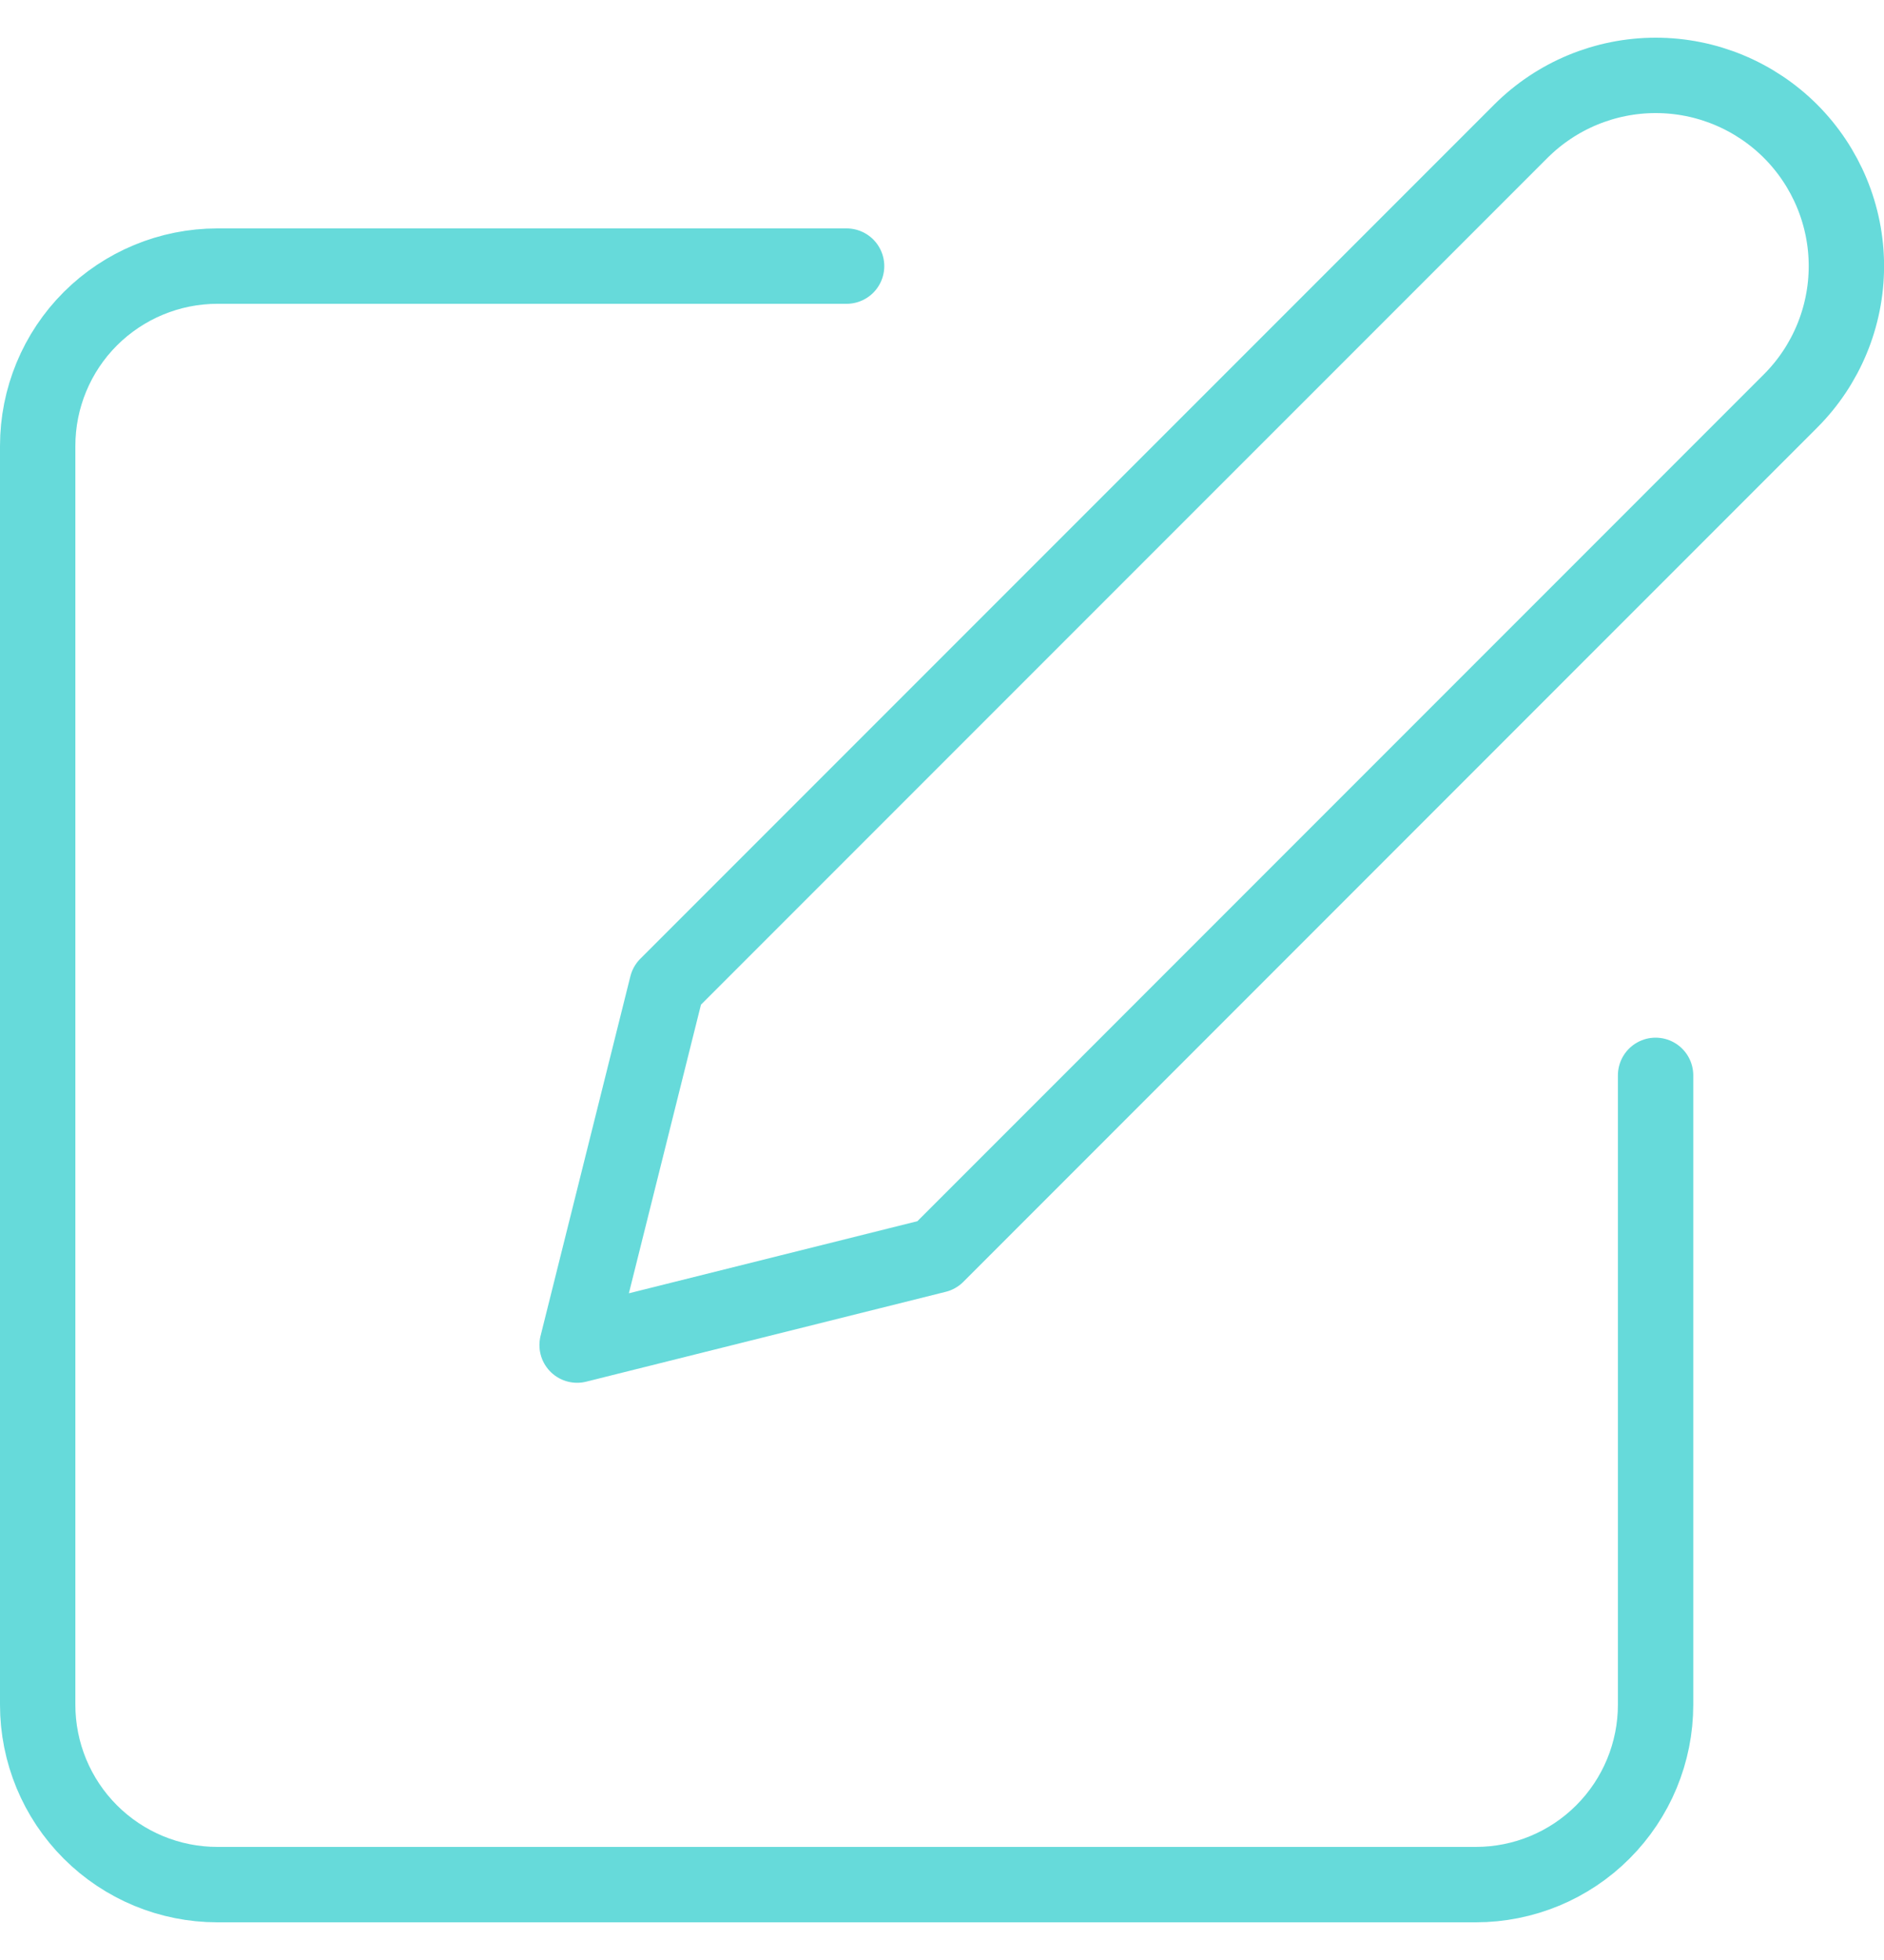 <svg width="25" height="26" viewBox="0 0 25 26" fill="none" xmlns="http://www.w3.org/2000/svg">
<path d="M11.234 3.53H2.885C2.252 3.53 1.646 3.782 1.198 4.229C0.751 4.676 0.5 5.283 0.5 5.916V22.614C0.5 23.247 0.751 23.854 1.198 24.301C1.646 24.749 2.252 25 2.885 25H19.583C20.216 25 20.823 24.749 21.27 24.301C21.717 23.854 21.969 23.247 21.969 22.614V14.265" stroke="#00C2C2" stroke-opacity="0.6" stroke-linecap="round" stroke-linejoin="round"/>
<path d="M20.181 1.741C20.656 1.267 21.299 1 21.971 1C22.642 1 23.285 1.267 23.76 1.741C24.234 2.216 24.501 2.859 24.501 3.53C24.501 4.201 24.234 4.845 23.76 5.319L12.429 16.651L7.658 17.843L8.85 13.072L20.181 1.741Z" stroke="#00C2C2" stroke-opacity="0.6" stroke-linecap="round" stroke-linejoin="round"/>
</svg>

